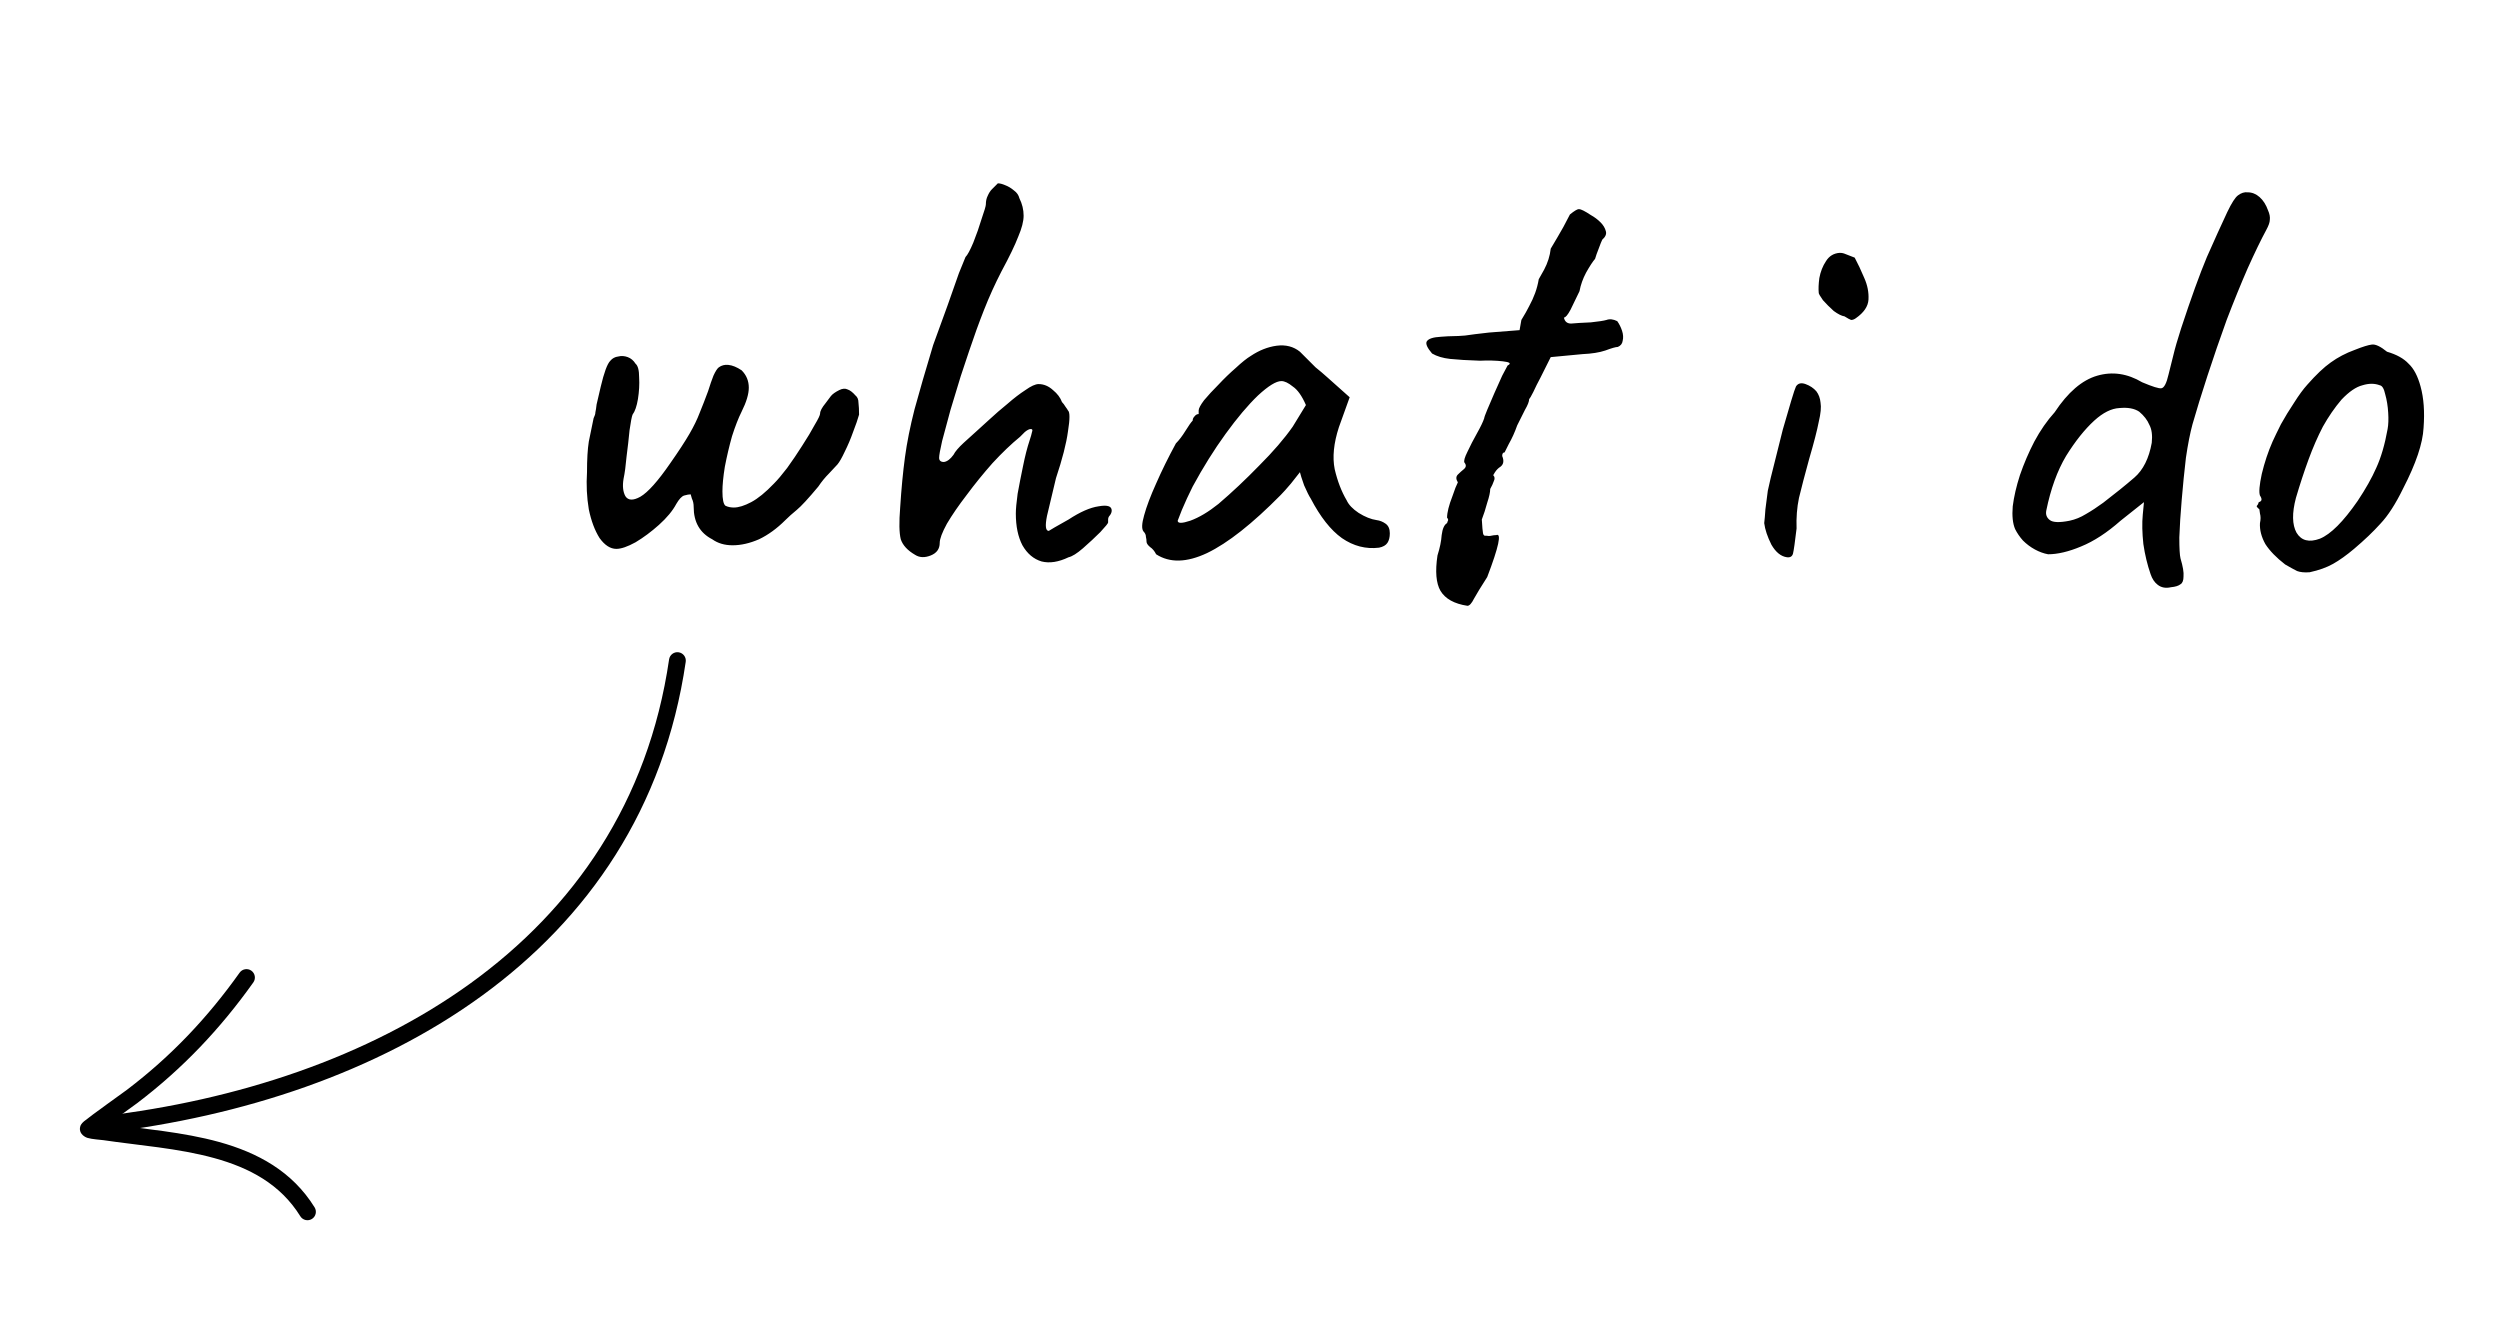 <svg width="534" height="282" viewBox="0 0 534 282" fill="none" xmlns="http://www.w3.org/2000/svg">
<g clip-path="url(#clip0_28_56)">
<path fill-rule="evenodd" clip-rule="evenodd" d="M142.918 140.846C133.987 201.971 79.142 231.661 21.886 238.412C20.903 238.53 20.196 239.423 20.314 240.406C20.431 241.389 21.324 242.096 22.307 241.978C81.167 235.041 137.29 204.2 146.47 141.362C146.615 140.384 145.935 139.473 144.952 139.328C143.973 139.183 143.063 139.863 142.918 140.846Z" fill="black"/>
<path fill-rule="evenodd" clip-rule="evenodd" d="M23.171 240.07C25.717 238.207 28.939 235.906 29.297 235.634C38.997 228.267 47.035 219.79 54.112 209.844C54.688 209.038 54.497 207.914 53.691 207.339C52.884 206.763 51.761 206.954 51.185 207.76C44.325 217.406 36.533 225.63 27.122 232.775C26.574 233.192 19.329 238.361 17.942 239.517C17.372 239.988 17.195 240.432 17.163 240.541C16.973 241.112 17.086 241.56 17.24 241.886C17.417 242.253 17.856 242.788 18.708 243.06C19.601 243.341 21.585 243.468 22.084 243.54C29.6 244.655 38.087 245.244 45.812 247.382C53.179 249.421 59.862 252.874 64.148 259.792C64.669 260.635 65.779 260.893 66.622 260.372C67.464 259.851 67.723 258.741 67.202 257.898C62.408 250.164 55.005 246.2 46.772 243.921C39.092 241.796 30.683 241.152 23.171 240.07Z" fill="black"/>
<path d="M131.656 117.24C130.376 117.24 129.181 116.472 128.072 114.936C127.048 113.315 126.28 111.267 125.768 108.792C125.341 106.232 125.213 103.587 125.384 100.856C125.384 98.125 125.512 95.949 125.768 94.328C126.109 92.621 126.451 90.957 126.792 89.336C127.048 88.824 127.176 88.397 127.176 88.056C127.261 87.715 127.347 87.16 127.432 86.392C127.603 85.624 127.901 84.344 128.328 82.552C128.669 81.101 129.011 79.907 129.352 78.968C129.693 78.029 130.035 77.389 130.376 77.048C130.803 76.536 131.357 76.237 132.04 76.152C132.723 75.981 133.405 76.024 134.088 76.28C134.771 76.536 135.325 77.005 135.752 77.688C136.264 78.115 136.52 79.096 136.52 80.632C136.605 82.083 136.52 83.619 136.264 85.24C136.008 86.776 135.624 87.885 135.112 88.568C134.941 88.995 134.728 90.104 134.472 91.896C134.301 93.688 134.088 95.565 133.832 97.528C133.661 99.491 133.448 101.069 133.192 102.264C132.936 103.8 133.064 105.037 133.576 105.976C134.173 106.915 135.24 106.957 136.776 106.104C138.397 105.165 140.531 102.776 143.176 98.936C144.968 96.376 146.333 94.285 147.272 92.664C148.211 91.043 148.936 89.549 149.448 88.184C150.045 86.733 150.643 85.197 151.24 83.576C151.667 82.211 152.051 81.101 152.392 80.248C152.819 79.309 153.203 78.712 153.544 78.456C154.141 78.029 154.824 77.859 155.592 77.944C156.445 78.029 157.384 78.413 158.408 79.096C159.432 80.12 159.944 81.357 159.944 82.808C159.944 84.173 159.432 85.88 158.408 87.928C157.725 89.293 157.043 91.043 156.36 93.176C155.763 95.309 155.251 97.485 154.824 99.704C154.483 101.837 154.312 103.587 154.312 104.952C154.312 106.659 154.525 107.683 154.952 108.024C155.464 108.28 156.061 108.408 156.744 108.408C157.768 108.408 159.005 108.024 160.456 107.256C161.907 106.488 163.528 105.165 165.32 103.288C166.088 102.52 167.027 101.411 168.136 99.96C169.245 98.424 170.312 96.845 171.336 95.224C172.445 93.517 173.341 92.024 174.024 90.744C174.792 89.464 175.176 88.653 175.176 88.312C175.176 87.8 175.56 87.075 176.328 86.136C176.84 85.453 177.224 84.941 177.48 84.6C177.821 84.173 178.419 83.747 179.272 83.32C179.955 82.979 180.552 82.936 181.064 83.192C181.576 83.363 182.131 83.789 182.728 84.472C183.155 84.813 183.368 85.325 183.368 86.008C183.453 86.691 183.496 87.544 183.496 88.568C183.24 89.507 182.813 90.744 182.216 92.28C181.704 93.731 181.107 95.139 180.424 96.504C179.827 97.784 179.315 98.68 178.888 99.192C178.547 99.533 177.949 100.173 177.096 101.112C176.243 101.965 175.475 102.904 174.792 103.928C172.659 106.488 171.123 108.152 170.184 108.92C169.245 109.688 168.435 110.413 167.752 111.096C165.96 112.888 164.083 114.253 162.12 115.192C160.157 116.045 158.28 116.472 156.488 116.472C154.781 116.472 153.331 116.045 152.136 115.192C149.491 113.827 148.168 111.523 148.168 108.28C148.168 107.597 148.04 107 147.784 106.488C147.613 105.891 147.528 105.592 147.528 105.592C147.187 105.592 146.717 105.677 146.12 105.848C145.608 106.019 145.053 106.616 144.456 107.64C143.688 109.091 142.451 110.584 140.744 112.12C139.123 113.571 137.459 114.808 135.752 115.832C134.045 116.771 132.68 117.24 131.656 117.24ZM228.245 119.032C226.112 120.056 224.192 120.355 222.485 119.928C220.778 119.416 219.413 118.264 218.389 116.472C217.45 114.68 216.981 112.419 216.981 109.688C216.981 108.749 217.109 107.341 217.365 105.464C217.706 103.587 218.09 101.624 218.517 99.576C218.944 97.443 219.413 95.608 219.925 94.072C220.181 93.304 220.352 92.707 220.437 92.28C220.608 91.853 220.522 91.64 220.181 91.64C219.84 91.64 219.413 91.853 218.901 92.28C218.474 92.707 218.133 93.048 217.877 93.304C216 94.84 214.037 96.717 211.989 98.936C210.026 101.155 208.192 103.416 206.485 105.72C204.778 107.939 203.37 109.987 202.261 111.864C201.237 113.741 200.725 115.107 200.725 115.96C200.725 117.24 200.085 118.136 198.805 118.648C197.525 119.16 196.416 119.117 195.477 118.52C193.856 117.581 192.832 116.472 192.405 115.192C192.064 113.827 192.021 111.565 192.277 108.408C192.533 104.397 192.874 100.813 193.301 97.656C193.728 94.499 194.41 91.085 195.349 87.416C196.373 83.661 197.696 79.096 199.317 73.72C200.426 70.733 201.45 67.917 202.389 65.272C203.328 62.541 204.138 60.237 204.821 58.36C205.589 56.483 206.058 55.331 206.229 54.904C206.656 54.477 207.21 53.453 207.893 51.832C208.576 50.125 209.173 48.419 209.685 46.712C210.282 45.005 210.581 43.981 210.581 43.64C210.581 42.957 210.709 42.36 210.965 41.848C211.221 41.251 211.52 40.781 211.861 40.44C212.202 40.099 212.501 39.8 212.757 39.544C213.013 39.288 213.141 39.16 213.141 39.16C213.568 39.16 214.08 39.288 214.677 39.544C215.36 39.8 216 40.184 216.597 40.696C217.194 41.123 217.578 41.677 217.749 42.36C218.346 43.555 218.645 44.792 218.645 46.072C218.645 47.267 218.261 48.76 217.493 50.552C216.81 52.344 215.616 54.819 213.909 57.976C212.544 60.621 211.306 63.352 210.197 66.168C209.088 68.984 208.021 71.928 206.997 75C206.57 76.28 205.973 78.072 205.205 80.376C204.522 82.68 203.797 85.069 203.029 87.544C202.346 90.019 201.749 92.237 201.237 94.2C200.81 96.077 200.597 97.272 200.597 97.784C200.597 98.381 200.938 98.68 201.621 98.68C202.304 98.595 202.986 98.083 203.669 97.144C204.01 96.461 204.736 95.608 205.845 94.584C206.954 93.56 207.85 92.749 208.533 92.152C209.216 91.555 210.154 90.701 211.349 89.592C212.544 88.483 213.824 87.373 215.189 86.264C216.554 85.069 217.834 84.088 219.029 83.32C220.224 82.467 221.162 82.04 221.845 82.04C222.954 82.04 223.978 82.467 224.917 83.32C225.856 84.088 226.496 84.941 226.837 85.88C227.093 86.136 227.349 86.477 227.605 86.904C227.861 87.245 228.032 87.501 228.117 87.672C228.544 88.013 228.544 89.507 228.117 92.152C227.776 94.712 226.922 98.04 225.557 102.136C224.789 105.293 224.149 107.981 223.637 110.2C223.21 112.333 223.338 113.4 224.021 113.4C224.021 113.4 224.448 113.144 225.301 112.632C226.24 112.12 227.221 111.565 228.245 110.968C230.72 109.347 232.853 108.408 234.645 108.152C236.522 107.811 237.461 108.109 237.461 109.048C237.461 109.389 237.333 109.731 237.077 110.072C236.821 110.328 236.693 110.627 236.693 110.968C236.693 110.968 236.693 111.011 236.693 111.096C236.693 111.096 236.693 111.267 236.693 111.608C236.693 111.779 236.138 112.461 235.029 113.656C233.92 114.765 232.682 115.917 231.317 117.112C230.037 118.221 229.013 118.861 228.245 119.032ZM246.946 118.392C246.605 117.709 246.178 117.197 245.666 116.856C245.154 116.429 244.898 116.045 244.898 115.704C244.898 115.363 244.855 115.021 244.77 114.68C244.77 114.253 244.599 113.869 244.258 113.528C243.831 113.016 243.874 111.864 244.386 110.072C244.898 108.195 245.751 105.933 246.946 103.288C248.141 100.557 249.549 97.699 251.17 94.712C251.853 94.029 252.535 93.133 253.218 92.024C253.901 90.915 254.413 90.189 254.754 89.848C254.754 89.507 254.882 89.208 255.138 88.952C255.394 88.611 255.693 88.44 256.034 88.44V87.672C256.034 87.245 256.418 86.52 257.186 85.496C258.039 84.472 259.063 83.363 260.258 82.168C261.453 80.888 262.69 79.693 263.97 78.584C265.25 77.389 266.317 76.536 267.17 76.024C268.962 74.829 270.797 74.104 272.674 73.848C274.637 73.592 276.301 74.019 277.666 75.128C277.922 75.384 278.349 75.811 278.946 76.408C279.543 77.005 280.226 77.688 280.994 78.456C281.847 79.139 282.701 79.864 283.554 80.632L288.29 84.856L285.986 91.256C284.877 94.669 284.578 97.656 285.09 100.216C285.687 102.776 286.541 104.995 287.65 106.872C288.077 107.811 288.93 108.707 290.21 109.56C291.575 110.413 292.855 110.925 294.05 111.096C294.733 111.181 295.373 111.437 295.97 111.864C296.567 112.291 296.866 112.973 296.866 113.912C296.866 114.765 296.695 115.448 296.354 115.96C296.013 116.472 295.415 116.813 294.562 116.984C291.746 117.325 289.101 116.643 286.626 114.936C284.237 113.229 282.018 110.413 279.97 106.488C279.629 105.976 279.159 105.037 278.562 103.672C278.05 102.221 277.751 101.283 277.666 100.856C277.325 101.283 276.685 102.093 275.746 103.288C274.807 104.397 274.082 105.208 273.57 105.72C267.511 111.864 262.263 116.003 257.826 118.136C253.474 120.184 249.847 120.269 246.946 118.392ZM251.554 111.224C251.554 111.821 252.45 111.821 254.242 111.224C256.119 110.541 258.125 109.347 260.258 107.64C263.159 105.165 266.061 102.435 268.962 99.448C271.949 96.461 274.338 93.688 276.13 91.128L278.946 86.52C278.093 84.557 277.154 83.235 276.13 82.552C275.191 81.784 274.381 81.4 273.698 81.4C272.589 81.4 270.925 82.424 268.706 84.472C266.573 86.52 264.269 89.251 261.794 92.664C259.319 96.077 256.973 99.832 254.754 103.928C253.901 105.635 253.133 107.299 252.45 108.92C251.853 110.456 251.554 111.224 251.554 111.224ZM313.445 129.4C310.629 128.973 308.709 127.907 307.685 126.2C306.746 124.579 306.533 122.061 307.045 118.648C307.557 117.027 307.856 115.576 307.941 114.296C308.112 112.931 308.496 112.077 309.093 111.736C309.093 111.736 309.136 111.608 309.221 111.352C309.392 111.096 309.349 110.84 309.093 110.584C309.093 109.475 309.477 107.939 310.245 105.976C310.416 105.464 310.629 104.867 310.885 104.184C311.226 103.416 311.397 103.032 311.397 103.032C310.97 102.349 310.97 101.795 311.397 101.368C311.824 100.941 312.25 100.557 312.677 100.216C313.189 99.789 313.232 99.32 312.805 98.808C312.634 98.467 312.848 97.699 313.445 96.504C314.042 95.224 314.725 93.901 315.493 92.536C316.261 91.171 316.773 90.104 317.029 89.336C317.029 89.165 317.242 88.568 317.669 87.544C318.096 86.52 318.608 85.325 319.205 83.96C319.802 82.595 320.357 81.357 320.869 80.248C321.466 79.139 321.85 78.413 322.021 78.072C322.874 77.645 322.533 77.347 320.997 77.176C319.461 77.005 317.84 76.963 316.133 77.048C313.488 76.963 311.354 76.835 309.733 76.664C308.197 76.493 306.917 76.109 305.893 75.512C304.869 74.317 304.485 73.464 304.741 72.952C305.082 72.355 306.106 72.013 307.813 71.928C308.922 71.843 309.776 71.8 310.373 71.8C311.056 71.8 311.909 71.757 312.933 71.672C314.042 71.501 315.749 71.288 318.053 71.032L324.581 70.52L324.965 68.344C325.648 67.235 326.202 66.253 326.629 65.4C327.141 64.461 327.568 63.523 327.909 62.584C328.25 61.645 328.506 60.664 328.677 59.64C328.677 59.64 329.061 58.957 329.829 57.592C330.597 56.141 331.066 54.648 331.237 53.112C332.261 51.405 333.157 49.869 333.925 48.504C334.693 47.053 335.162 46.157 335.333 45.816C336.272 45.048 336.912 44.664 337.253 44.664C337.68 44.664 338.533 45.091 339.813 45.944C340.581 46.371 341.264 46.883 341.861 47.48C342.458 48.077 342.842 48.717 343.013 49.4C343.184 49.997 342.928 50.595 342.245 51.192C342.074 51.533 341.818 52.173 341.477 53.112C341.136 53.965 340.88 54.691 340.709 55.288C340.197 55.885 339.557 56.867 338.789 58.232C338.106 59.512 337.637 60.835 337.381 62.2C336.698 63.651 336.058 64.973 335.461 66.168C334.864 67.277 334.394 67.832 334.053 67.832C334.224 68.685 334.736 69.112 335.589 69.112C336.442 69.027 337.85 68.941 339.813 68.856C341.434 68.685 342.544 68.515 343.141 68.344C343.824 68.088 344.592 68.173 345.445 68.6C345.872 69.197 346.213 69.88 346.469 70.648C346.725 71.416 346.768 72.141 346.597 72.824C346.512 73.421 346.17 73.848 345.573 74.104C345.146 74.104 344.25 74.36 342.885 74.872C341.605 75.299 339.984 75.555 338.021 75.64L331.237 76.28L329.061 80.632C328.464 81.741 327.952 82.765 327.525 83.704C327.098 84.557 326.8 85.069 326.629 85.24C326.629 85.752 326.33 86.52 325.733 87.544C325.221 88.568 324.666 89.677 324.069 90.872C323.557 92.323 322.96 93.645 322.277 94.84C321.68 96.035 321.381 96.632 321.381 96.632C321.04 96.632 320.869 96.888 320.869 97.4C321.296 98.424 321.168 99.192 320.485 99.704C320.058 99.96 319.674 100.344 319.333 100.856C319.077 101.283 318.949 101.496 318.949 101.496C319.29 101.837 319.333 102.264 319.077 102.776C318.906 103.288 318.65 103.843 318.309 104.44C318.309 105.123 318.096 106.104 317.669 107.384C317.328 108.664 316.944 109.859 316.517 110.968C316.602 112.504 316.688 113.485 316.773 113.912C316.858 114.339 317.072 114.509 317.413 114.424C317.84 114.509 318.224 114.509 318.565 114.424C318.906 114.339 319.248 114.296 319.589 114.296C320.784 113.784 320.144 116.771 317.669 123.256C316.304 125.389 315.365 126.925 314.853 127.864C314.341 128.888 313.872 129.4 313.445 129.4ZM381.7 119.032C380.42 118.861 379.311 117.965 378.372 116.344C377.519 114.637 377.007 113.101 376.836 111.736C376.921 111.053 377.007 110.072 377.092 108.792C377.263 107.512 377.433 106.189 377.604 104.824C377.945 103.203 378.415 101.24 379.012 98.936C379.609 96.547 380.207 94.157 380.804 91.768C381.487 89.379 382.084 87.331 382.596 85.624C383.108 83.917 383.449 82.893 383.62 82.552C384.047 81.869 384.729 81.699 385.668 82.04C386.607 82.381 387.375 82.893 387.972 83.576C388.484 84.259 388.783 85.069 388.868 86.008C389.039 86.947 388.911 88.312 388.484 90.104C388.143 91.896 387.46 94.541 386.436 98.04C385.497 101.453 384.772 104.227 384.26 106.36C383.833 108.408 383.663 110.584 383.748 112.888C383.407 115.789 383.151 117.581 382.98 118.264C382.809 118.861 382.383 119.117 381.7 119.032ZM396.42 67.96C396.079 68.216 395.737 68.344 395.396 68.344C395.14 68.259 394.671 68.003 393.988 67.576C393.391 67.491 392.623 67.107 391.684 66.424C390.831 65.656 390.063 64.888 389.38 64.12C388.783 63.267 388.484 62.755 388.484 62.584C388.399 61.731 388.441 60.664 388.612 59.384C388.868 58.019 389.337 56.824 390.02 55.8C390.703 54.691 391.684 54.093 392.964 54.008C393.305 54.008 393.604 54.051 393.86 54.136C394.116 54.221 394.884 54.52 396.164 55.032C396.847 56.312 397.529 57.763 398.212 59.384C398.895 60.92 399.193 62.456 399.108 63.992C399.023 65.443 398.127 66.765 396.42 67.96ZM463.711 125.432C462.602 125.688 461.663 125.517 460.895 124.92C460.212 124.408 459.7 123.64 459.359 122.616C458.676 120.653 458.164 118.52 457.823 116.216C457.567 113.827 457.524 111.736 457.695 109.944L457.951 107.256L452.959 111.224C450.058 113.784 447.242 115.619 444.511 116.728C441.866 117.837 439.519 118.392 437.471 118.392C436.532 118.221 435.594 117.88 434.655 117.368C433.716 116.856 432.863 116.216 432.095 115.448C431.412 114.68 430.858 113.869 430.431 113.016C429.919 111.821 429.748 110.2 429.919 108.152C430.175 106.104 430.687 103.885 431.455 101.496C432.308 99.021 433.332 96.632 434.527 94.328C435.807 91.939 437.258 89.848 438.879 88.056C441.695 83.789 444.724 81.187 447.967 80.248C451.21 79.309 454.41 79.779 457.567 81.656C459.786 82.595 461.151 83.021 461.663 82.936C462.26 82.851 462.772 81.869 463.199 79.992C463.54 78.627 463.882 77.261 464.223 75.896C464.564 74.445 465.119 72.525 465.887 70.136C468.02 63.651 469.855 58.573 471.391 54.904C473.012 51.235 474.463 48.035 475.743 45.304C476.682 43.341 477.45 42.147 478.047 41.72C478.73 41.208 479.412 40.995 480.095 41.08C481.034 41.08 481.887 41.421 482.655 42.104C483.423 42.787 484.02 43.725 484.447 44.92C484.788 45.688 484.916 46.371 484.831 46.968C484.831 47.48 484.575 48.205 484.063 49.144C482.954 51.192 481.631 53.923 480.095 57.336C478.644 60.664 477.151 64.333 475.615 68.344C474.164 72.355 472.799 76.323 471.519 80.248C470.239 84.173 469.172 87.629 468.319 90.616C467.807 92.493 467.338 94.883 466.911 97.784C466.57 100.685 466.271 103.672 466.015 106.744C465.759 109.731 465.588 112.419 465.503 114.808C465.503 117.112 465.588 118.605 465.759 119.288C466.271 120.995 466.484 122.275 466.399 123.128C466.399 123.981 466.186 124.536 465.759 124.792C465.332 125.133 464.65 125.347 463.711 125.432ZM442.079 111.224C443.274 110.968 444.426 110.499 445.535 109.816C446.73 109.133 447.967 108.323 449.247 107.384C451.807 105.421 454.026 103.629 455.903 102.008C457.78 100.387 459.018 97.912 459.615 94.584C459.786 92.963 459.615 91.683 459.103 90.744C458.676 89.72 457.951 88.781 456.927 87.928C455.903 87.245 454.495 86.989 452.703 87.16C450.996 87.245 449.204 88.141 447.327 89.848C445.279 91.725 443.274 94.243 441.311 97.4C439.434 100.557 438.026 104.44 437.087 109.048C436.916 109.901 437.172 110.584 437.855 111.096C438.538 111.608 439.946 111.651 442.079 111.224ZM493.353 122.232C492.244 122.317 491.348 122.232 490.665 121.976C489.982 121.635 489.129 121.165 488.105 120.568C486.228 119.117 484.82 117.667 483.881 116.216C483.028 114.68 482.644 113.187 482.729 111.736C482.9 110.968 482.9 110.285 482.729 109.688C482.644 109.091 482.601 108.792 482.601 108.792C482.089 108.365 481.918 108.109 482.089 108.024C482.26 107.853 482.388 107.597 482.473 107.256C483.156 107.085 483.241 106.616 482.729 105.848C482.473 105.165 482.601 103.629 483.113 101.24C483.71 98.765 484.478 96.461 485.417 94.328C485.844 93.389 486.441 92.152 487.209 90.616C488.062 89.08 489.001 87.544 490.025 86.008C491.049 84.387 491.988 83.107 492.841 82.168C494.718 80.035 496.382 78.456 497.833 77.432C499.369 76.323 501.076 75.427 502.953 74.744C504.66 74.061 505.897 73.677 506.665 73.592C507.433 73.507 508.5 74.019 509.865 75.128C511.913 75.725 513.449 76.579 514.473 77.688C515.582 78.712 516.436 80.333 517.033 82.552C517.716 85.027 517.929 87.971 517.673 91.384C517.502 94.712 516.052 99.021 513.321 104.312C511.7 107.64 510.078 110.157 508.457 111.864C506.921 113.571 505.044 115.363 502.825 117.24C501.204 118.605 499.71 119.672 498.345 120.44C496.98 121.208 495.316 121.805 493.353 122.232ZM503.593 107C505.3 104.44 506.622 102.093 507.561 99.96C508.585 97.741 509.396 94.968 509.993 91.64C510.164 90.701 510.206 89.549 510.121 88.184C510.036 86.733 509.822 85.411 509.481 84.216C509.225 83.021 508.841 82.381 508.329 82.296C507.22 81.869 505.982 81.869 504.617 82.296C503.252 82.637 501.758 83.661 500.137 85.368C498.686 87.075 497.364 88.995 496.169 91.128C495.06 93.261 494.036 95.608 493.097 98.168C492.158 100.728 491.262 103.459 490.409 106.36C489.556 109.603 489.598 112.077 490.537 113.784C491.561 115.491 493.225 115.917 495.529 115.064C497.833 114.125 500.521 111.437 503.593 107Z" fill="black"/>
</g>
<defs>
<clipPath id="clip0_28_56">
<rect width="1768" height="1050" fill="white" transform="translate(-360 -654)"/>
</clipPath>
</defs>
</svg>
